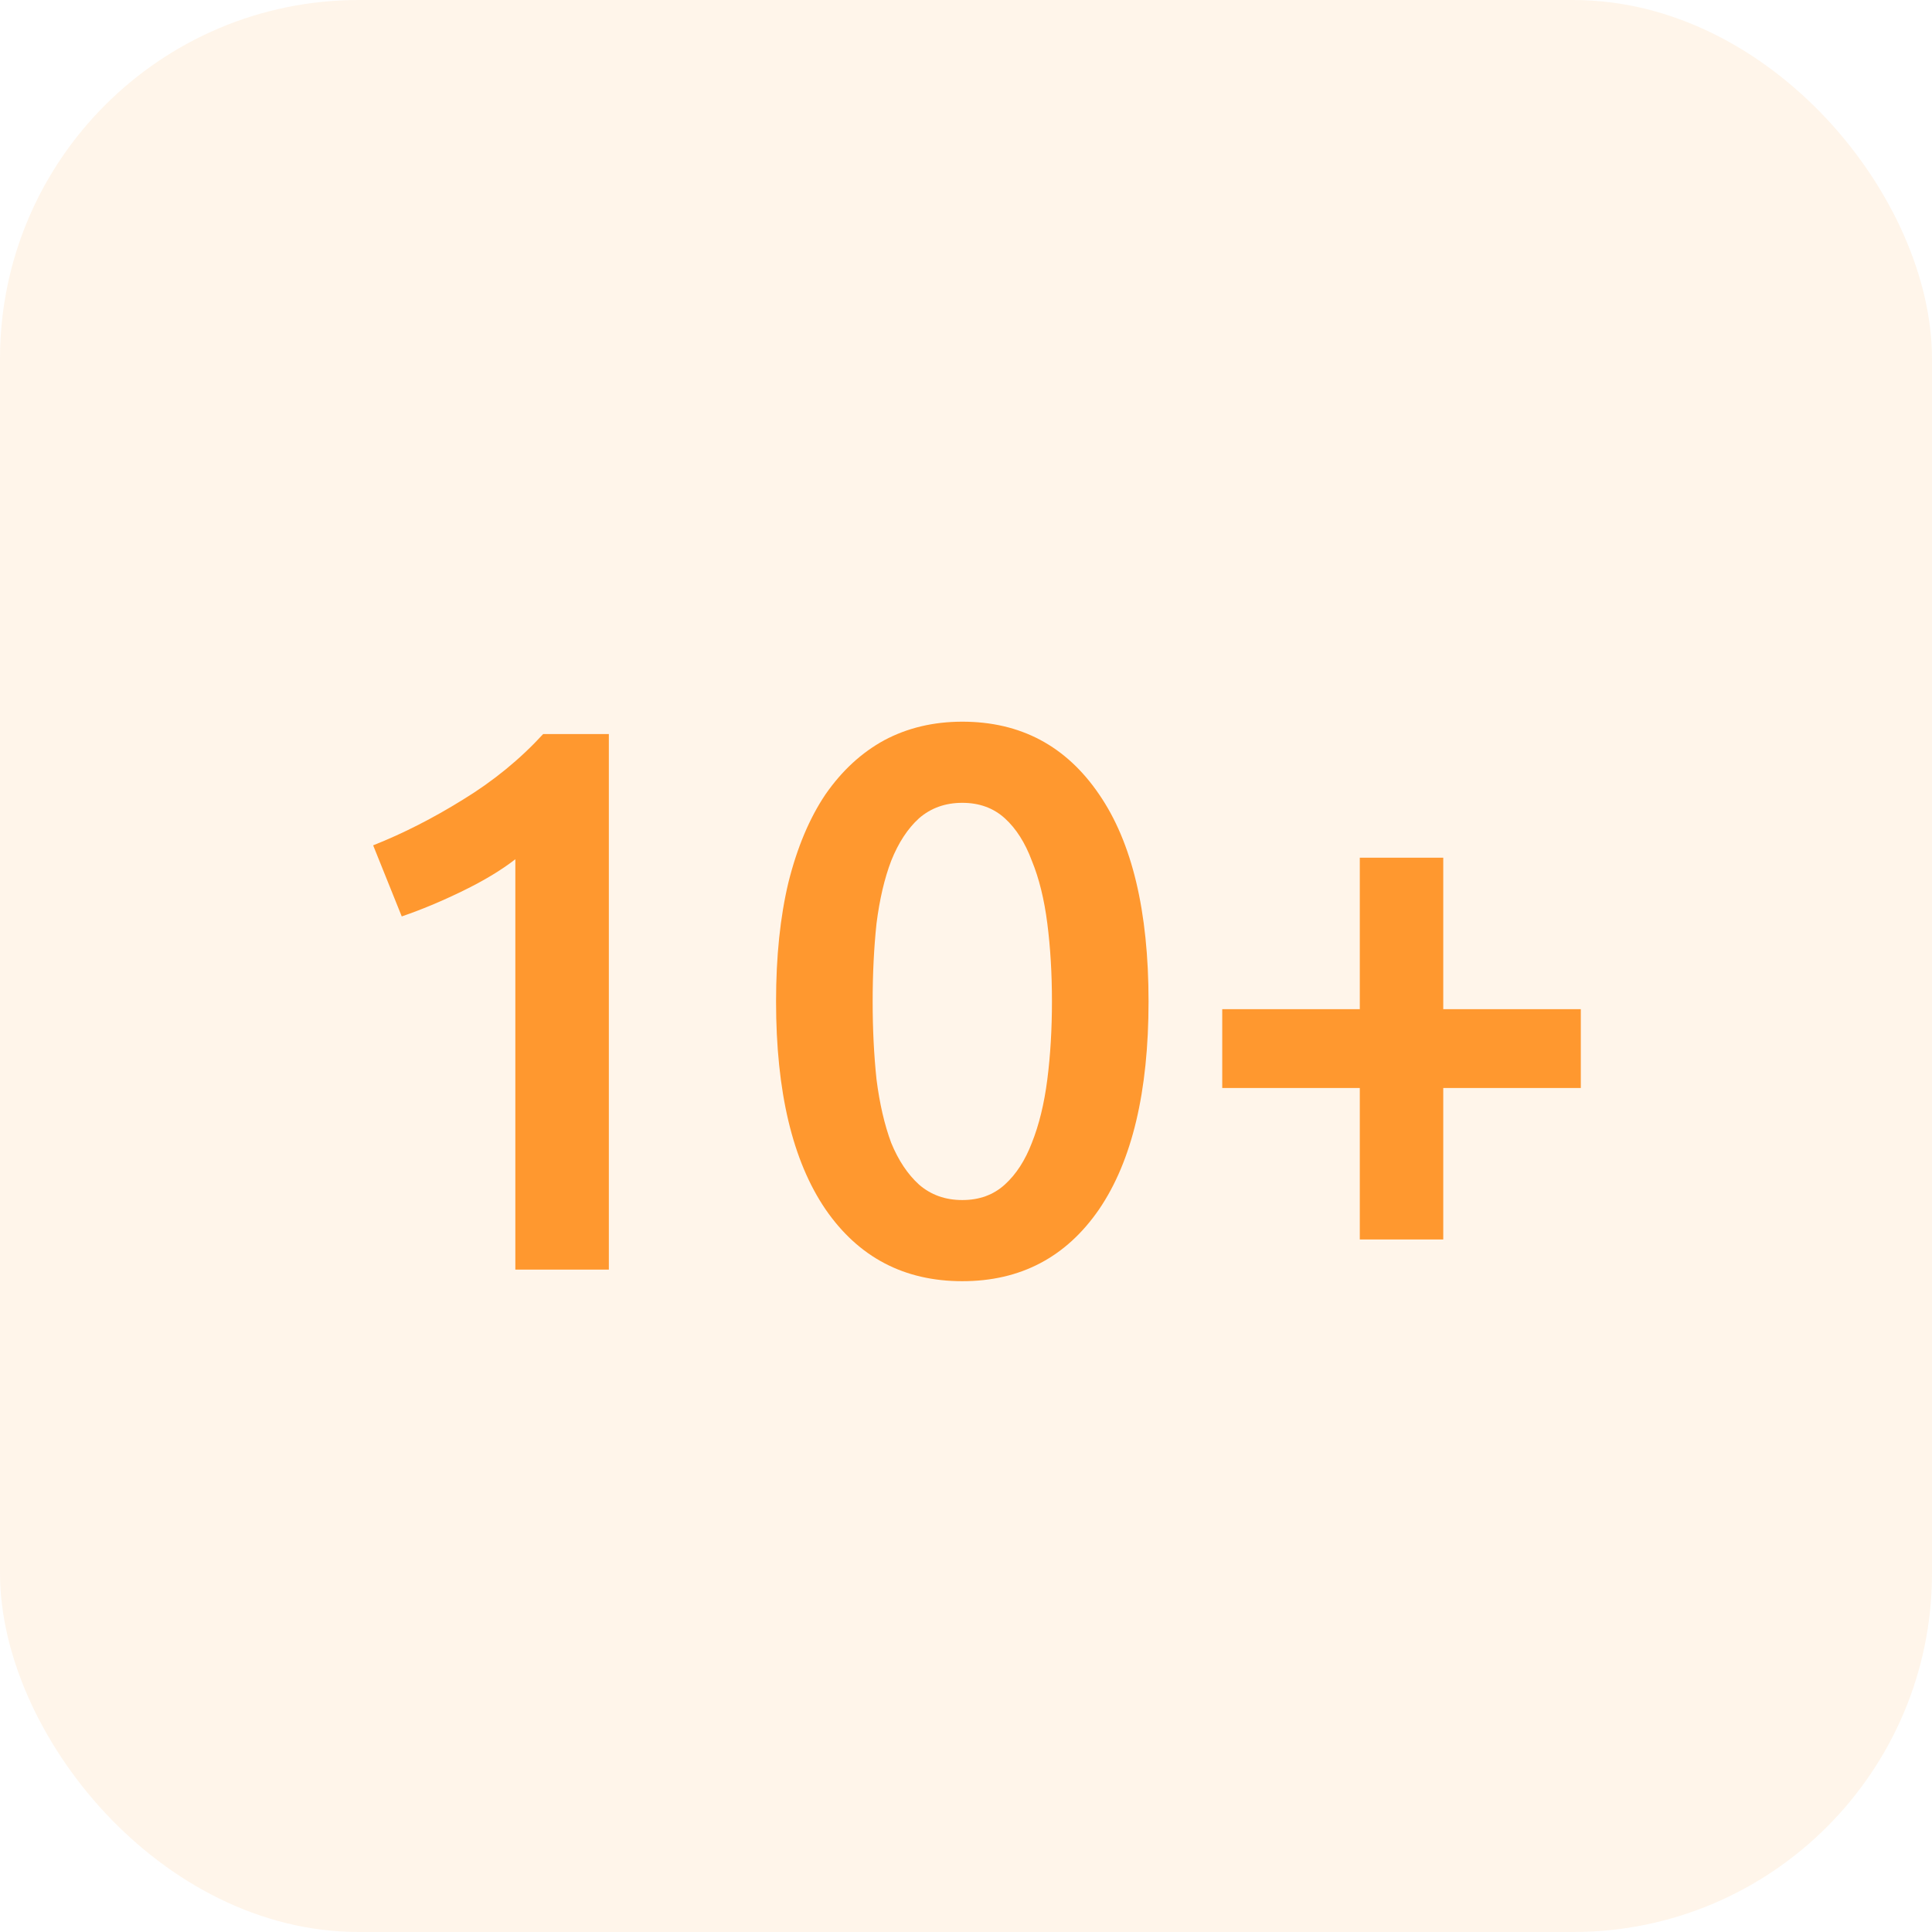 <svg width="70" height="70" viewBox="0 0 70 70" fill="none" xmlns="http://www.w3.org/2000/svg">
<rect width="70" height="70" rx="13" fill="#FF982F" fill-opacity="0.1"/>
<path d="M13.52 30.628C14.603 30.199 15.685 29.648 16.768 28.976C17.869 28.304 18.84 27.511 19.68 26.596H22.06V46H18.672V31.132C18.168 31.524 17.533 31.907 16.768 32.28C16.003 32.653 15.265 32.961 14.556 33.204L13.52 30.628ZM41.614 36.284C41.614 39.551 41.017 42.061 39.822 43.816C38.627 45.552 36.975 46.42 34.866 46.42C32.757 46.42 31.105 45.552 29.91 43.816C28.715 42.061 28.118 39.551 28.118 36.284C28.118 34.66 28.267 33.223 28.566 31.972C28.883 30.703 29.331 29.639 29.91 28.78C30.507 27.921 31.217 27.268 32.038 26.82C32.878 26.372 33.821 26.148 34.866 26.148C36.975 26.148 38.627 27.025 39.822 28.78C41.017 30.516 41.614 33.017 41.614 36.284ZM38.114 36.284C38.114 35.276 38.058 34.333 37.946 33.456C37.834 32.579 37.647 31.823 37.386 31.188C37.143 30.535 36.817 30.021 36.406 29.648C35.995 29.275 35.482 29.088 34.866 29.088C34.25 29.088 33.727 29.275 33.298 29.648C32.887 30.021 32.551 30.535 32.29 31.188C32.047 31.823 31.87 32.579 31.758 33.456C31.665 34.333 31.618 35.276 31.618 36.284C31.618 37.292 31.665 38.235 31.758 39.112C31.87 39.989 32.047 40.755 32.29 41.408C32.551 42.043 32.887 42.547 33.298 42.92C33.727 43.293 34.25 43.48 34.866 43.48C35.482 43.48 35.995 43.293 36.406 42.92C36.817 42.547 37.143 42.043 37.386 41.408C37.647 40.755 37.834 39.989 37.946 39.112C38.058 38.235 38.114 37.292 38.114 36.284ZM44.284 36.564H49.268V31.076H52.292V36.564H57.276V39.42H52.292V44.908H49.268V39.42H44.284V36.564Z" fill="#FF982F"/>
</svg>

